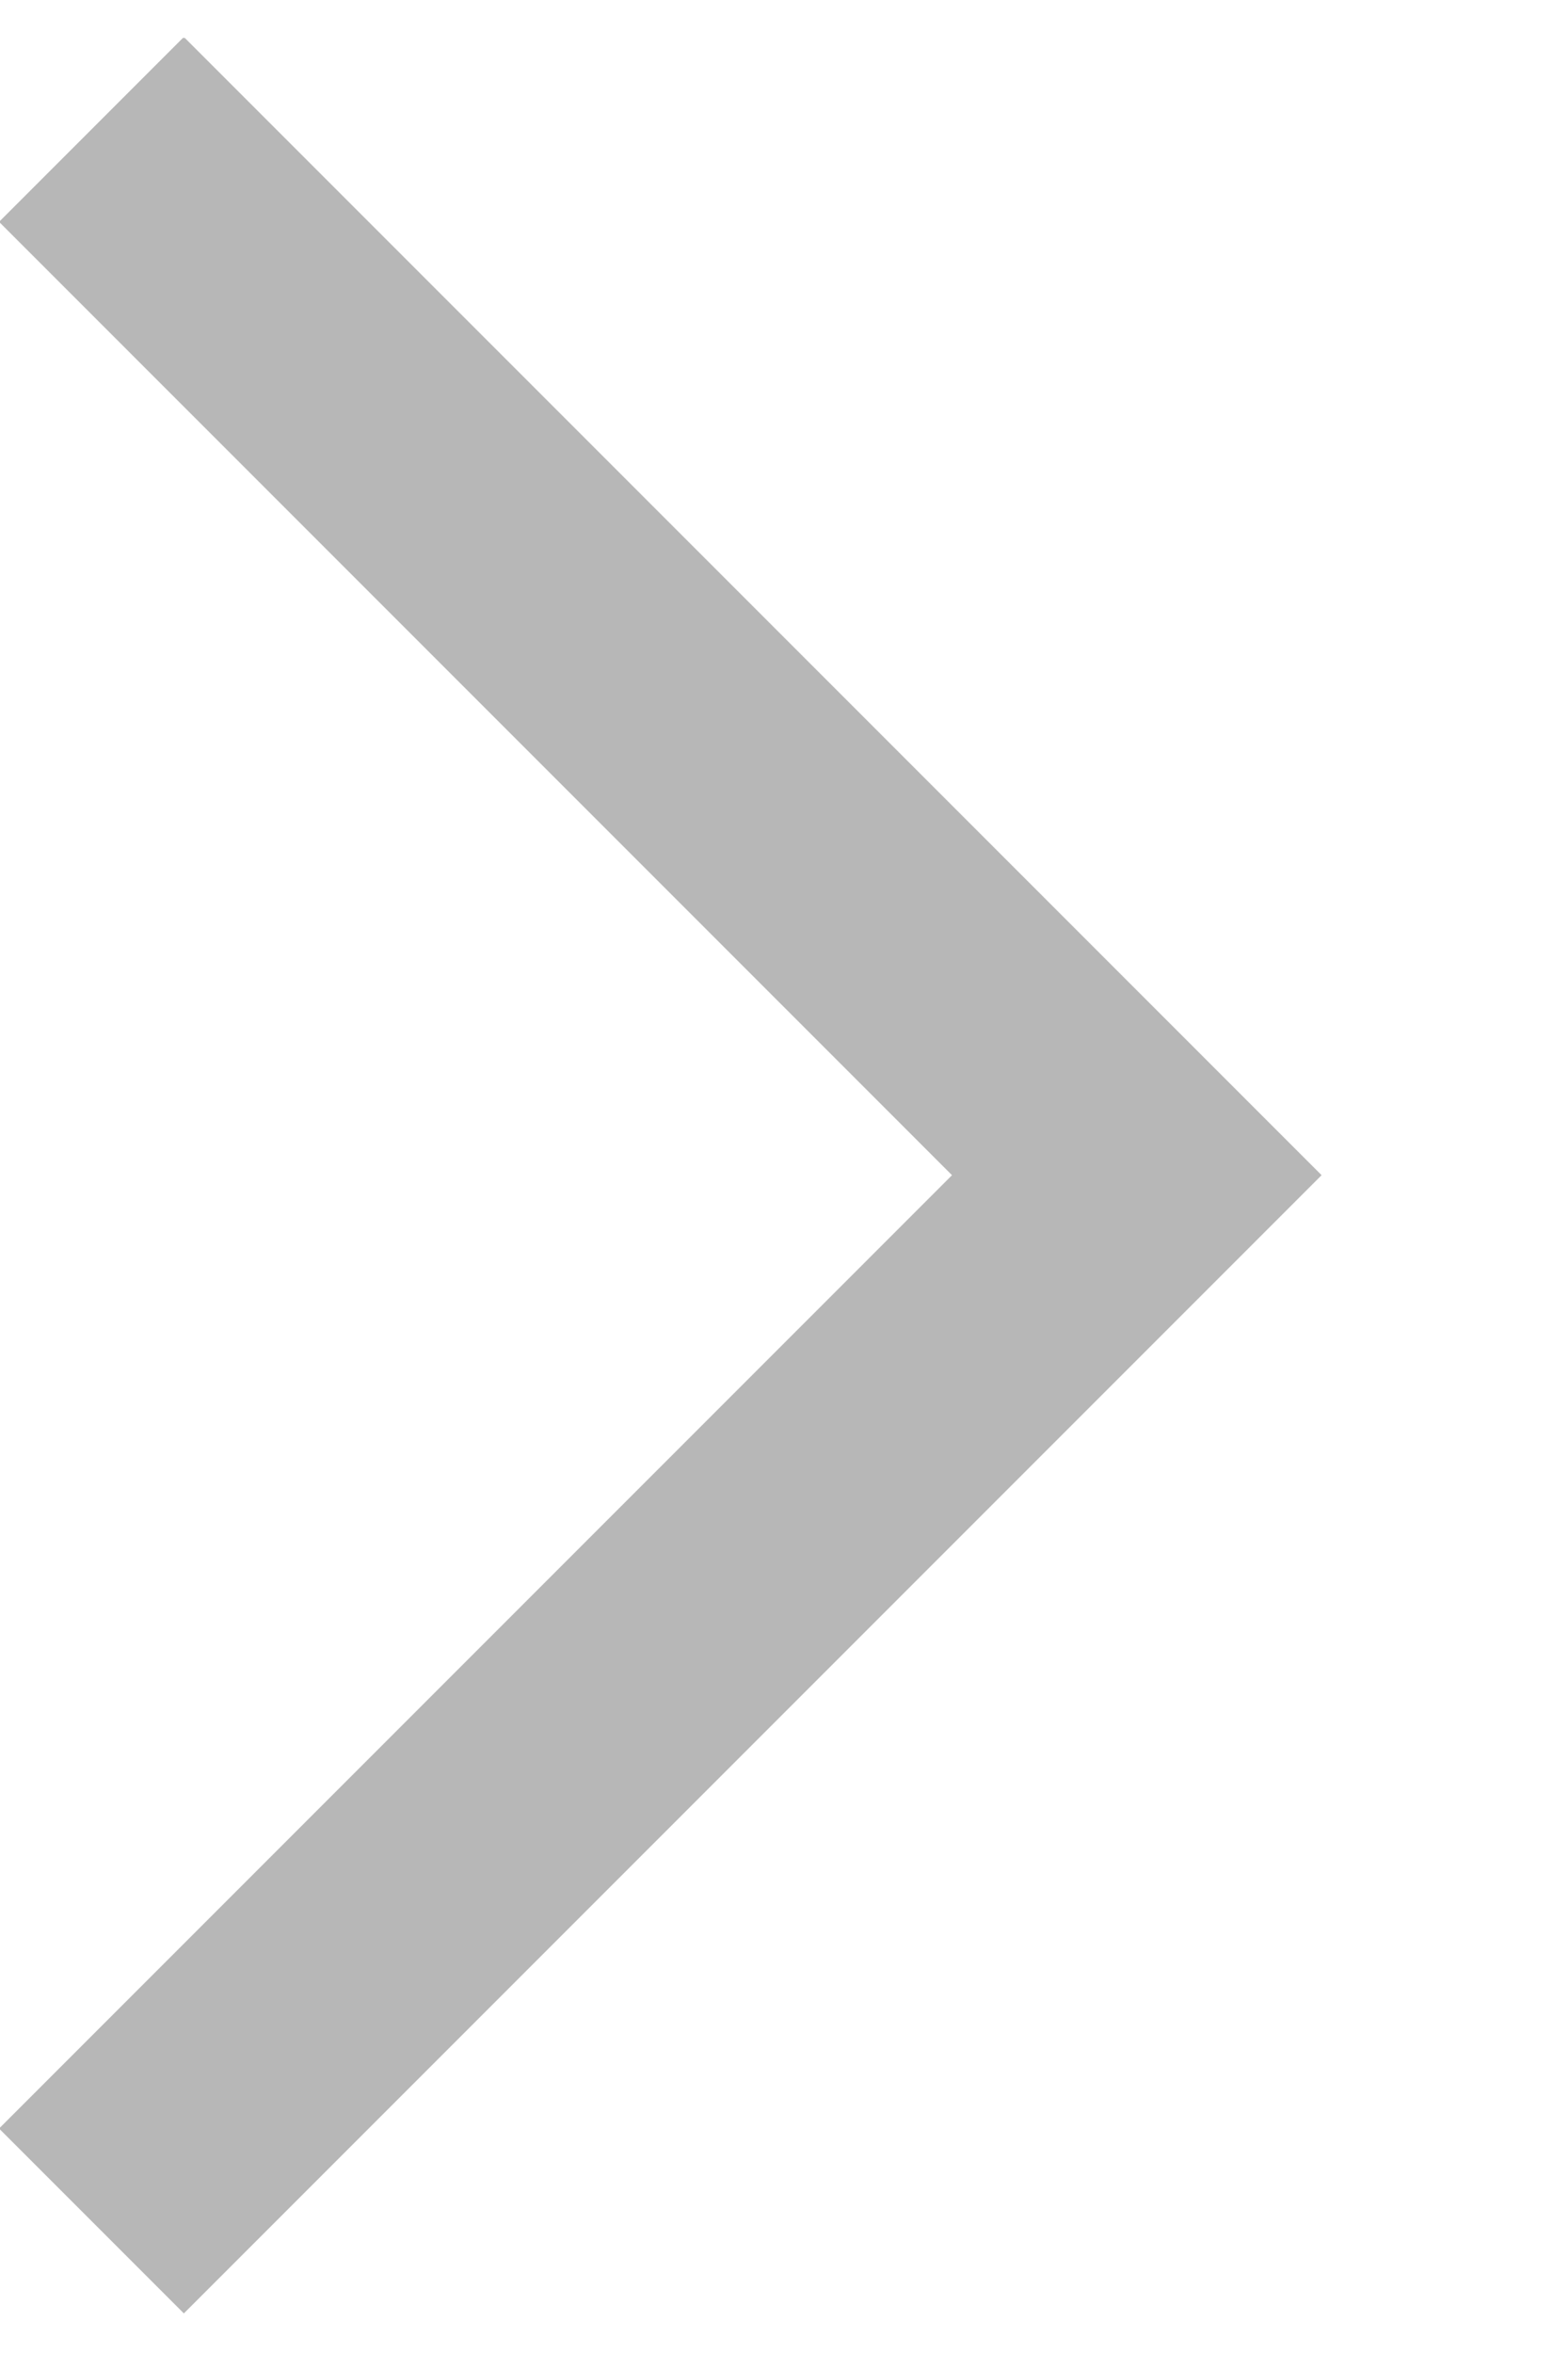 <svg width="6" height="9" viewBox="0 0 6 9" fill="none" xmlns="http://www.w3.org/2000/svg">
<g clip-path="url(#clip0_4704_42120)">
<path d="M0.35 0.495L4.35 4.495L0.35 8.495" stroke="#B7B7B7" stroke-miterlimit="10"/>
</g>
<defs>
<clipPath id="clip0_4704_42120">
<rect width="5.06" height="8.71" fill="white" transform="translate(0 0.145)"/>
</clipPath>
</defs>
</svg>
